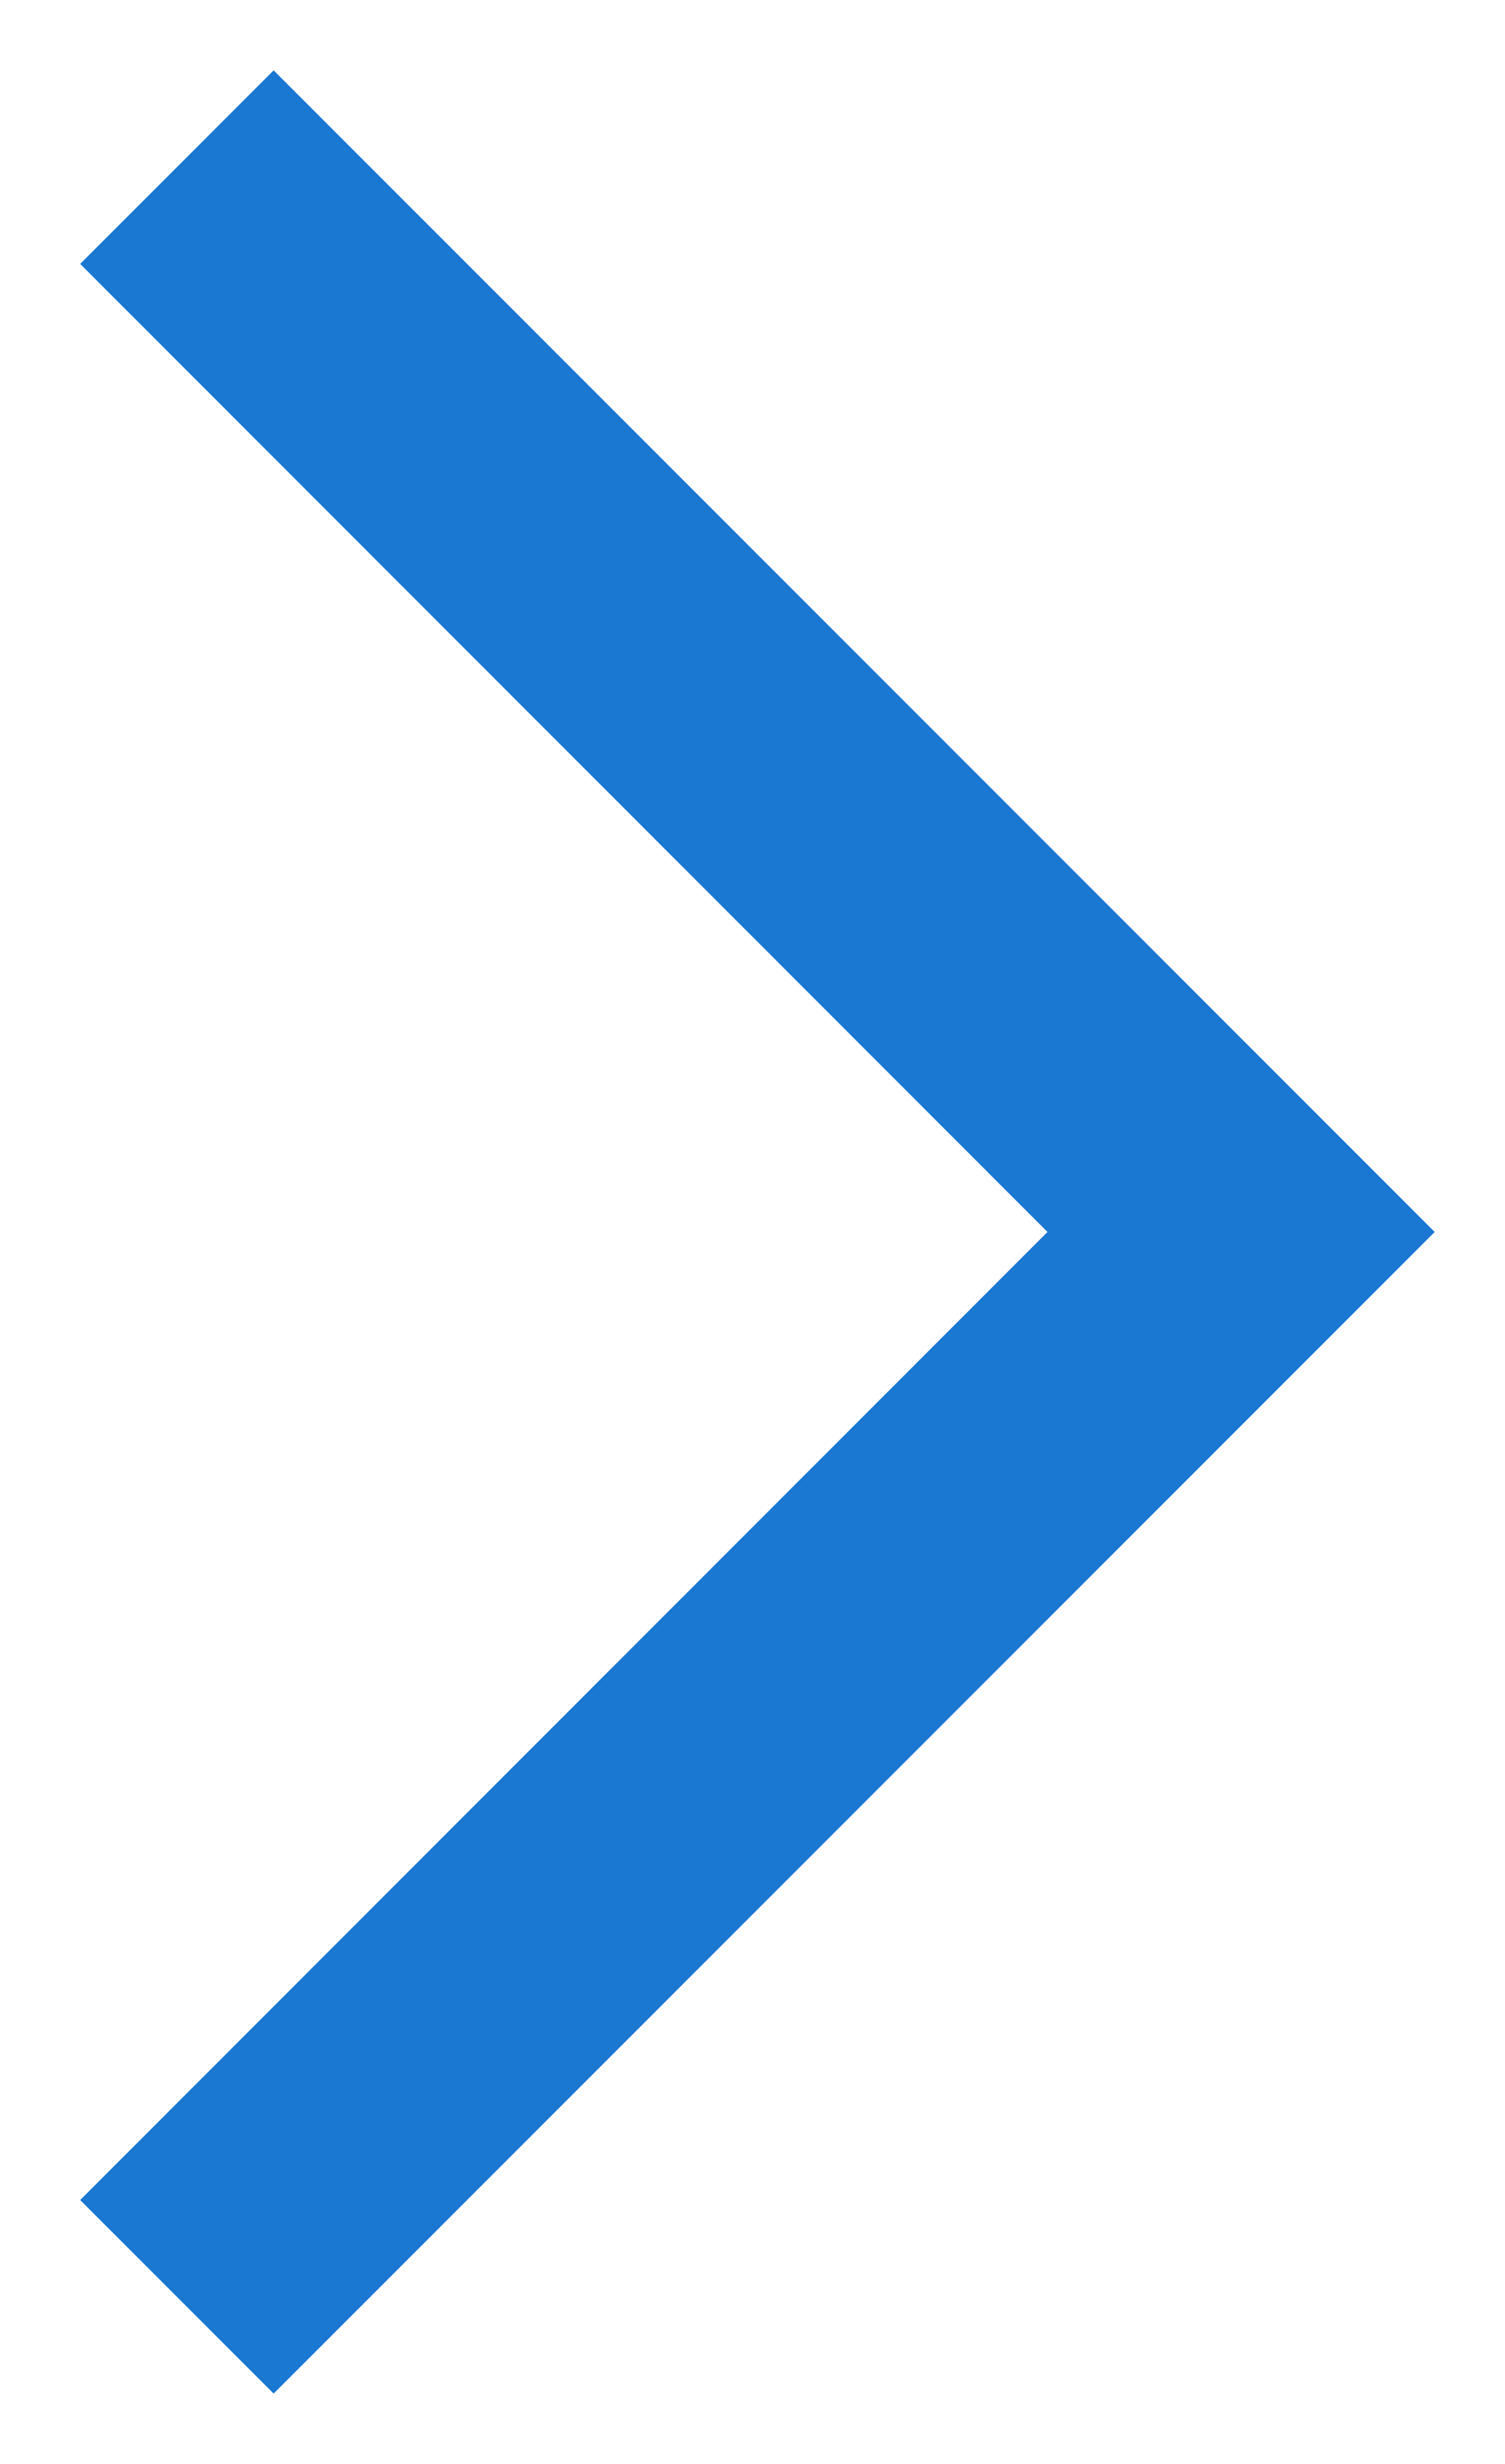 <svg width="11" height="18" viewBox="0 0 11 18" fill="none" xmlns="http://www.w3.org/2000/svg">
<path d="M9.072 10.414L2 17.486L0.586 16.072L7.656 9L0.586 1.928L2 0.514L10.486 9L9.072 10.414Z" fill="#1A77D2"/>
</svg>
